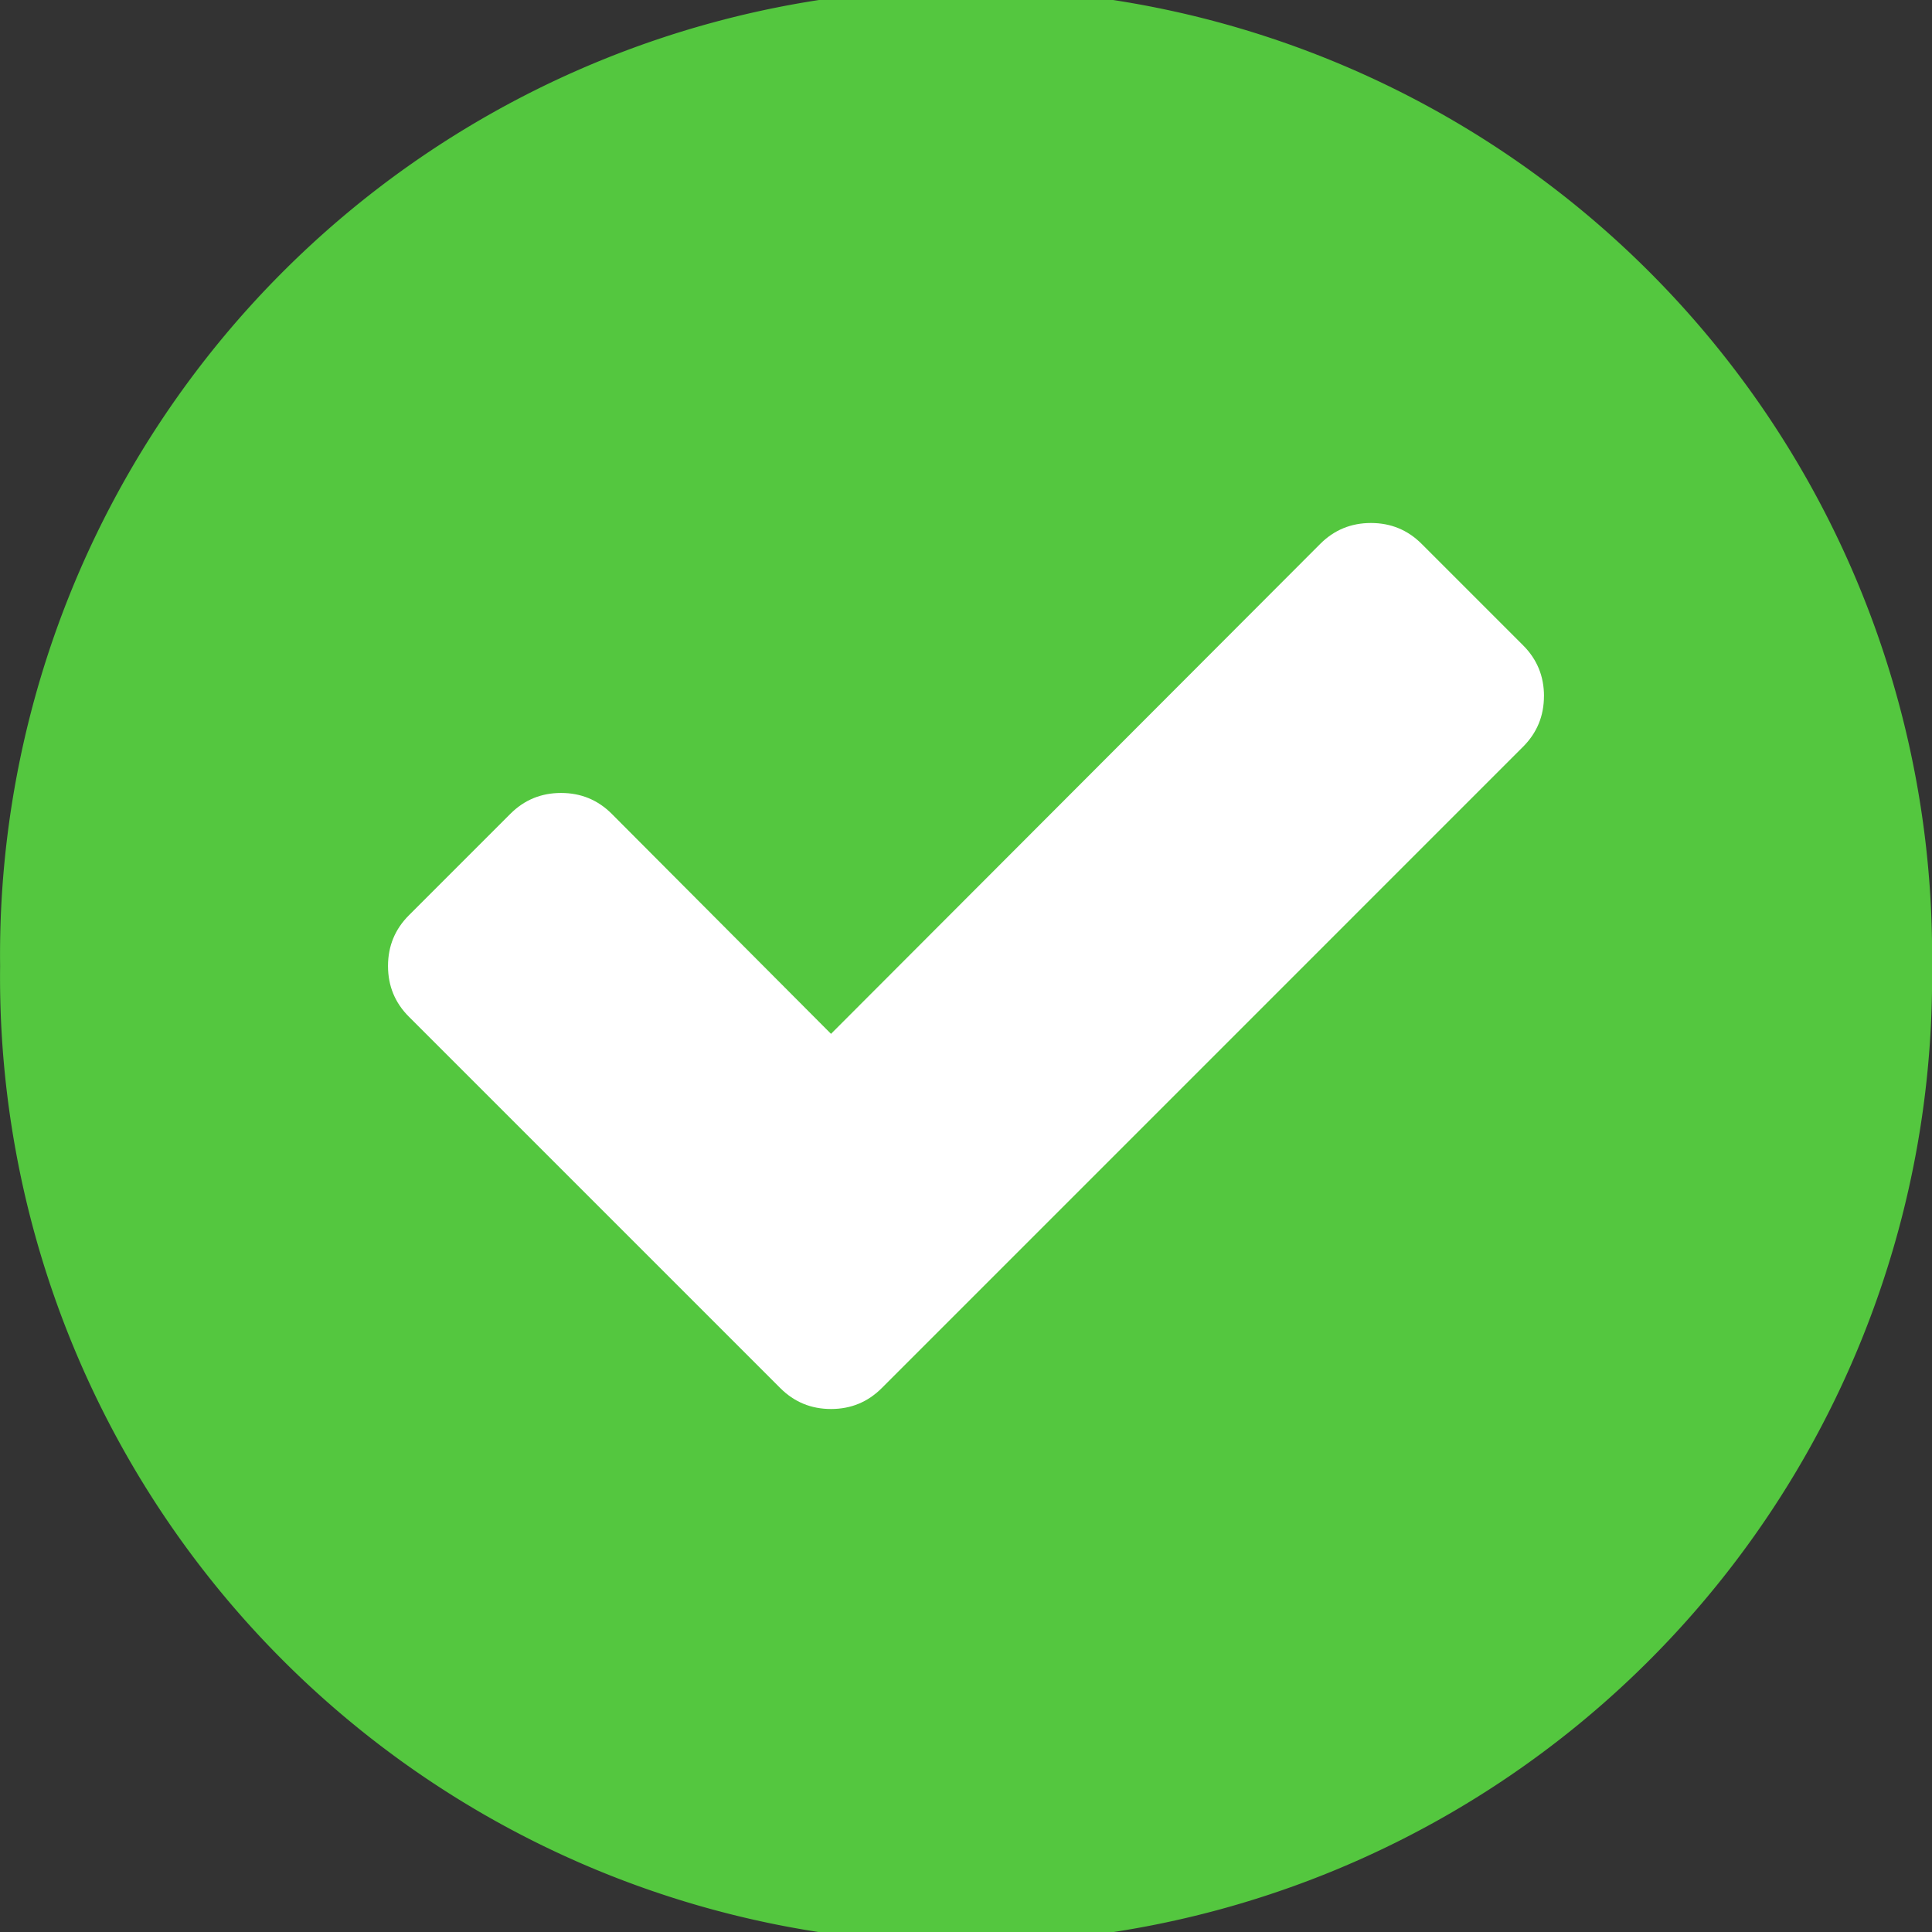 <?xml version="1.0" encoding="UTF-8" standalone="no"?>
<!-- Generated by IcoMoon.io -->

<svg
   xmlns:dc="http://purl.org/dc/elements/1.1/"
   xmlns:cc="http://creativecommons.org/ns#"
   xmlns:rdf="http://www.w3.org/1999/02/22-rdf-syntax-ns#"
   xmlns:svg="http://www.w3.org/2000/svg"
   xmlns="http://www.w3.org/2000/svg"
   xmlns:sodipodi="http://sodipodi.sourceforge.net/DTD/sodipodi-0.dtd"
   xmlns:inkscape="http://www.inkscape.org/namespaces/inkscape"
   version="1.1"
   width="60"
   height="60"
   viewBox="0 0 60 60"
   id="svg3065"
   inkscape:version="0.48.3.1 r9886"
   sodipodi:docname="ok.svg"
   inkscape:export-filename="/data/github/seafile-client/images/sync/ok.png"
   inkscape:export-xdpi="30"
   inkscape:export-ydpi="30">
  <rect x="0" y="0" width="60" height="60" fill="#333333" stroke="none"/>
  <defs
     id="defs3071" />
  <sodipodi:namedview
     pagecolor="#ffffff"
     bordercolor="#666666"
     borderopacity="1"
     objecttolerance="10"
     gridtolerance="10"
     guidetolerance="10"
     inkscape:pageopacity="0"
     inkscape:pageshadow="2"
     inkscape:window-width="1215"
     inkscape:window-height="776"
     id="namedview3069"
     showgrid="false"
     inkscape:zoom="9.95"
     inkscape:cx="30"
     inkscape:cy="30"
     inkscape:window-x="65"
     inkscape:window-y="24"
     inkscape:window-maximized="1"
     inkscape:current-layer="layer1" />
  <path
     sodipodi:type="arc"
     style="fill:#54c73f;fill-opacity:1"
     id="path3845"
     sodipodi:cx="15.979899"
     sodipodi:cy="4.924623"
     sodipodi:rx="7.3366833"
     sodipodi:ry="6.3316584"
     d="m 23.317,4.925 a 7.337,6.332 0 1 1 -14.673,0 7.337,6.332 0 1 1 14.673,0 z"
     transform="matrix(4.089,0,0,4.738,-35.342,6.667)" />
  <g
     inkscape:groupmode="layer"
     id="layer1"
     inkscape:label="ok">
    <path
       d="m 47.949,21.616 q 0,0.926 -0.649,1.575 L 27.383,43.109 q -0.649,0.649 -1.575,0.649 -0.926,0 -1.575,-0.649 L 12.699,31.575 Q 12.05,30.927 12.05,30 q 0,-0.926 0.649,-1.575 l 3.15,-3.15 q 0.649,-0.649 1.575,-0.649 0.926,0 1.575,0.649 l 6.809,6.832 15.193,-15.216 q 0.649,-0.649 1.575,-0.649 0.926,0 1.575,0.649 l 3.15,3.15 Q 47.95,20.69 47.95,21.616 z"
       id="path3067"
       style="fill:#ffffff;fill-opacity:1"
       inkscape:connector-curvature="0" />
  </g>
</svg>
